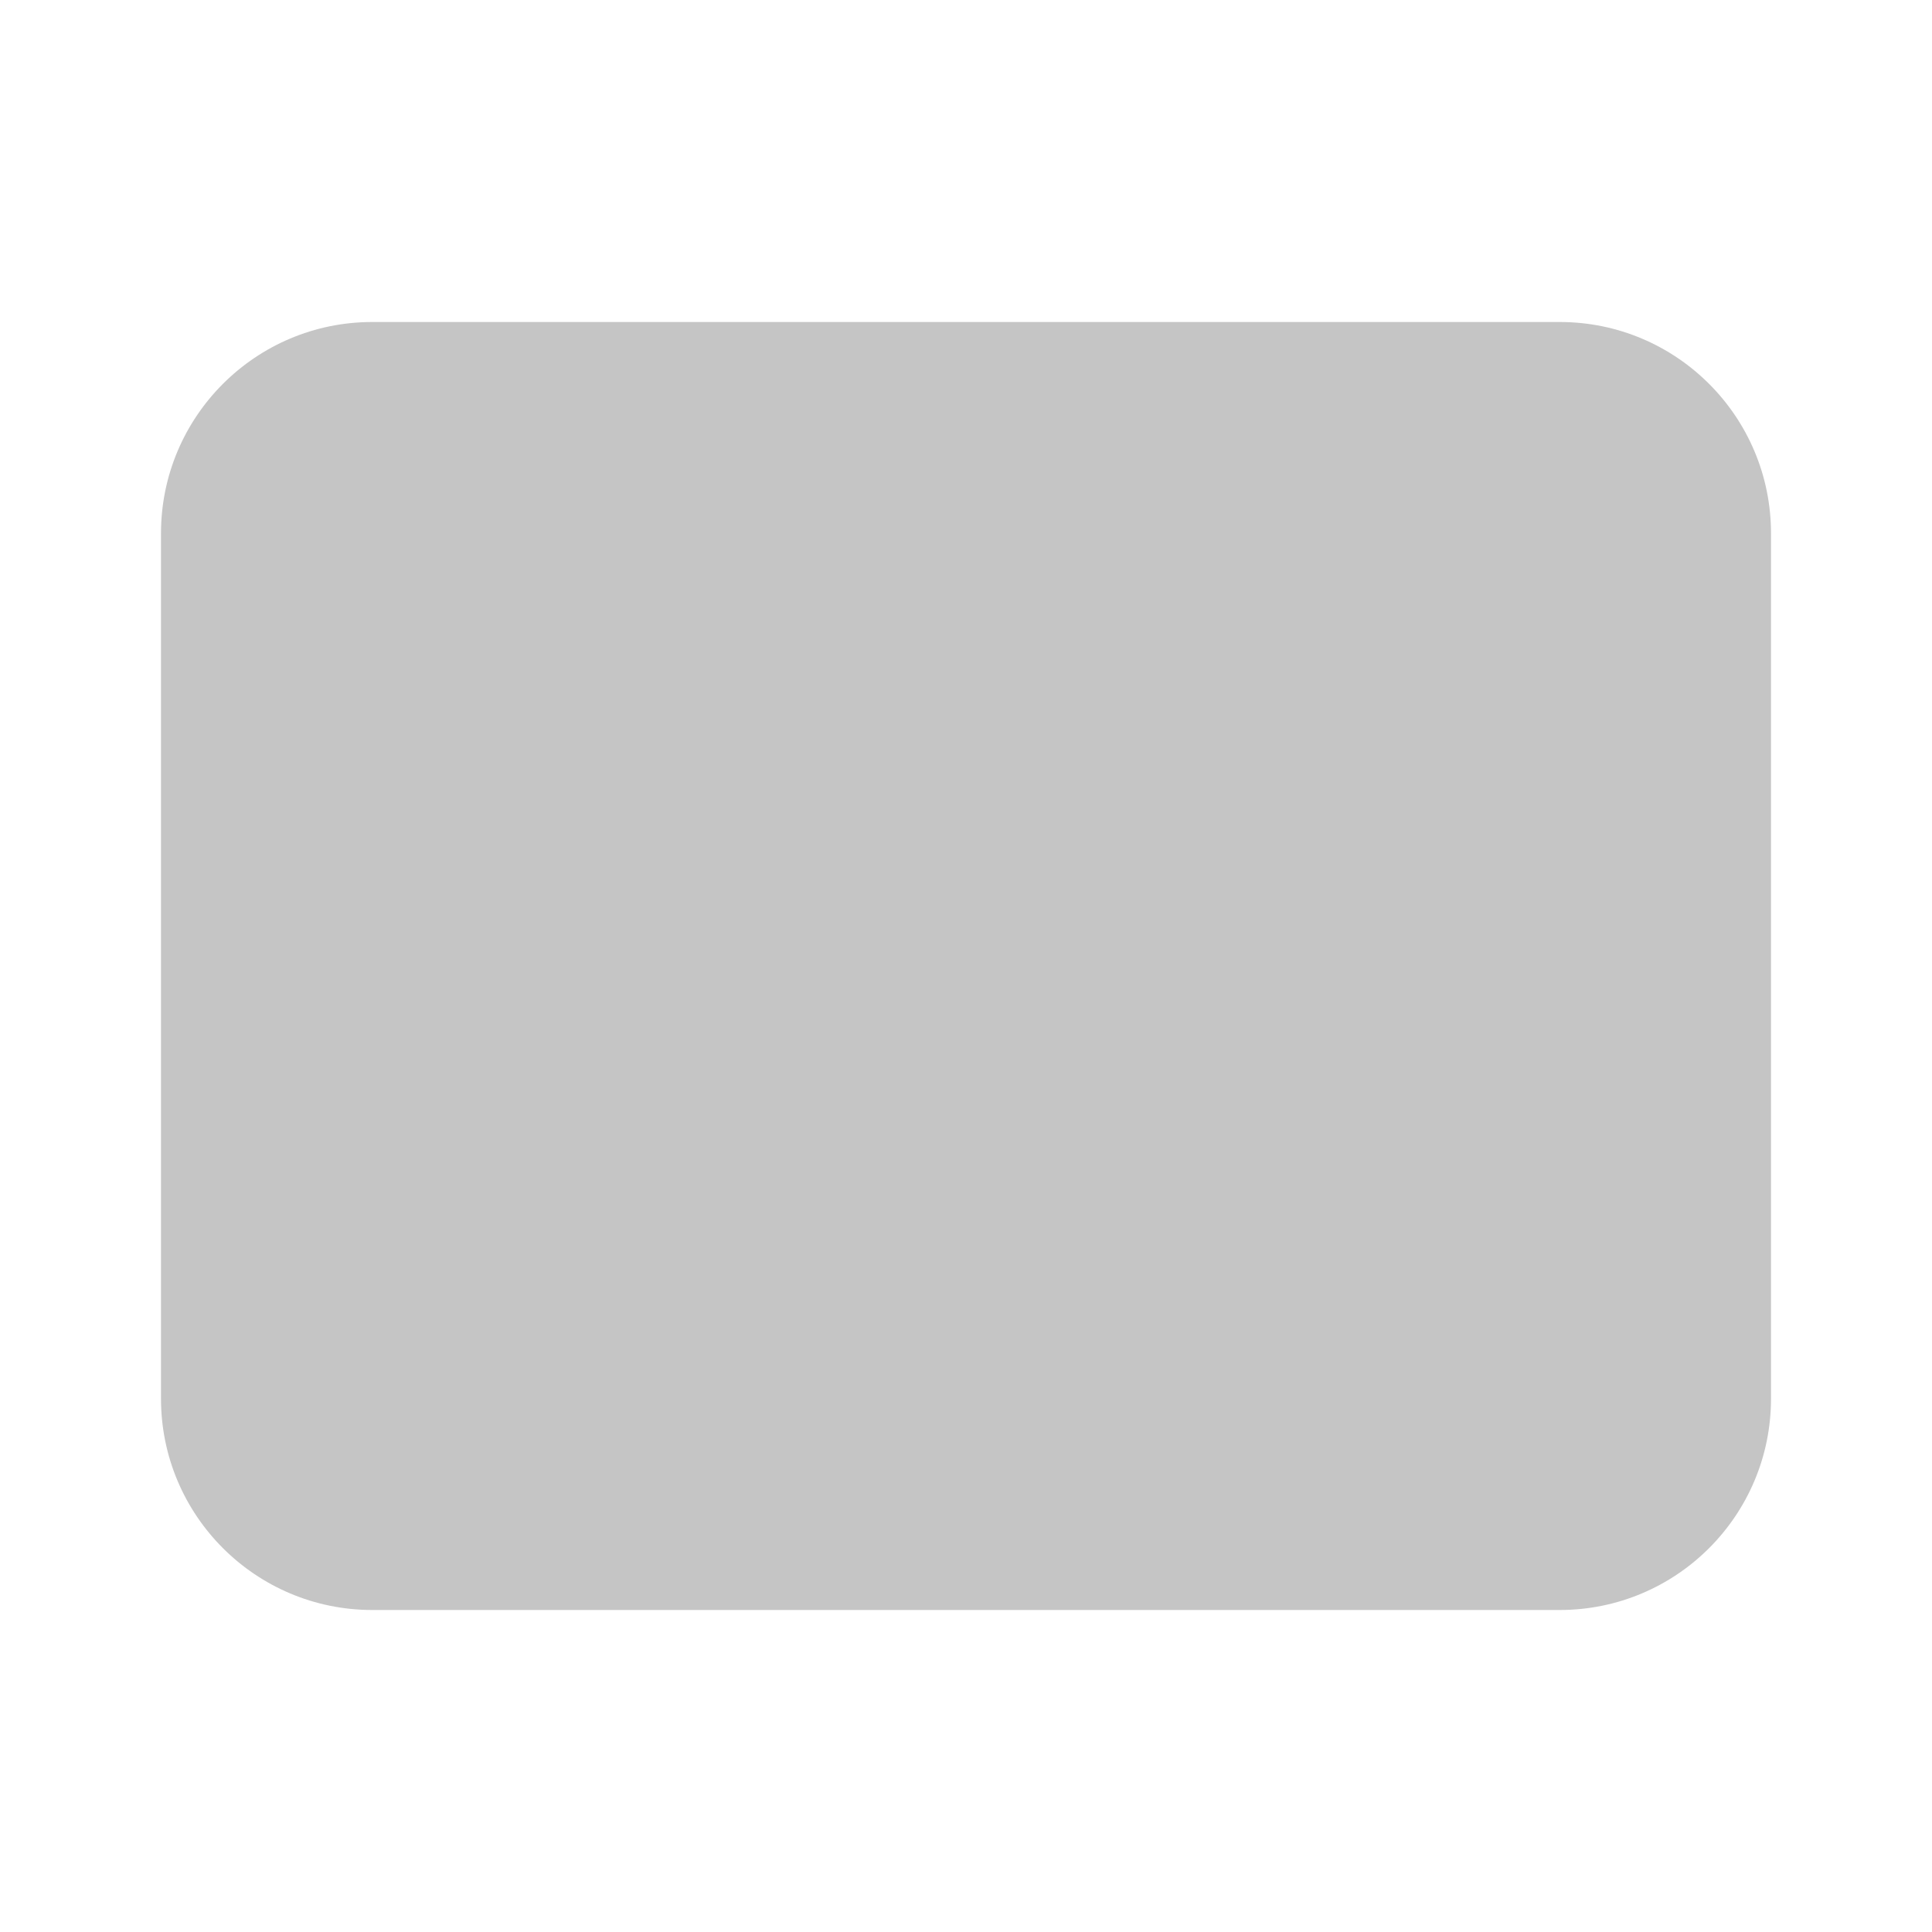 <svg xmlns="http://www.w3.org/2000/svg" width="48" height="48" viewBox="0 0 48 48" fill="#c5c5c5">
<path d="M4 13.25C4 10.351 6.351 8 9.25 8H38.75C41.65 8 44 10.351 44 13.25V34.75C44 37.65 41.65 40 38.75 40H9.25C6.351 40 4 37.65 4 34.75V13.25Z" fill="#c5c5c5"/>
</svg>
